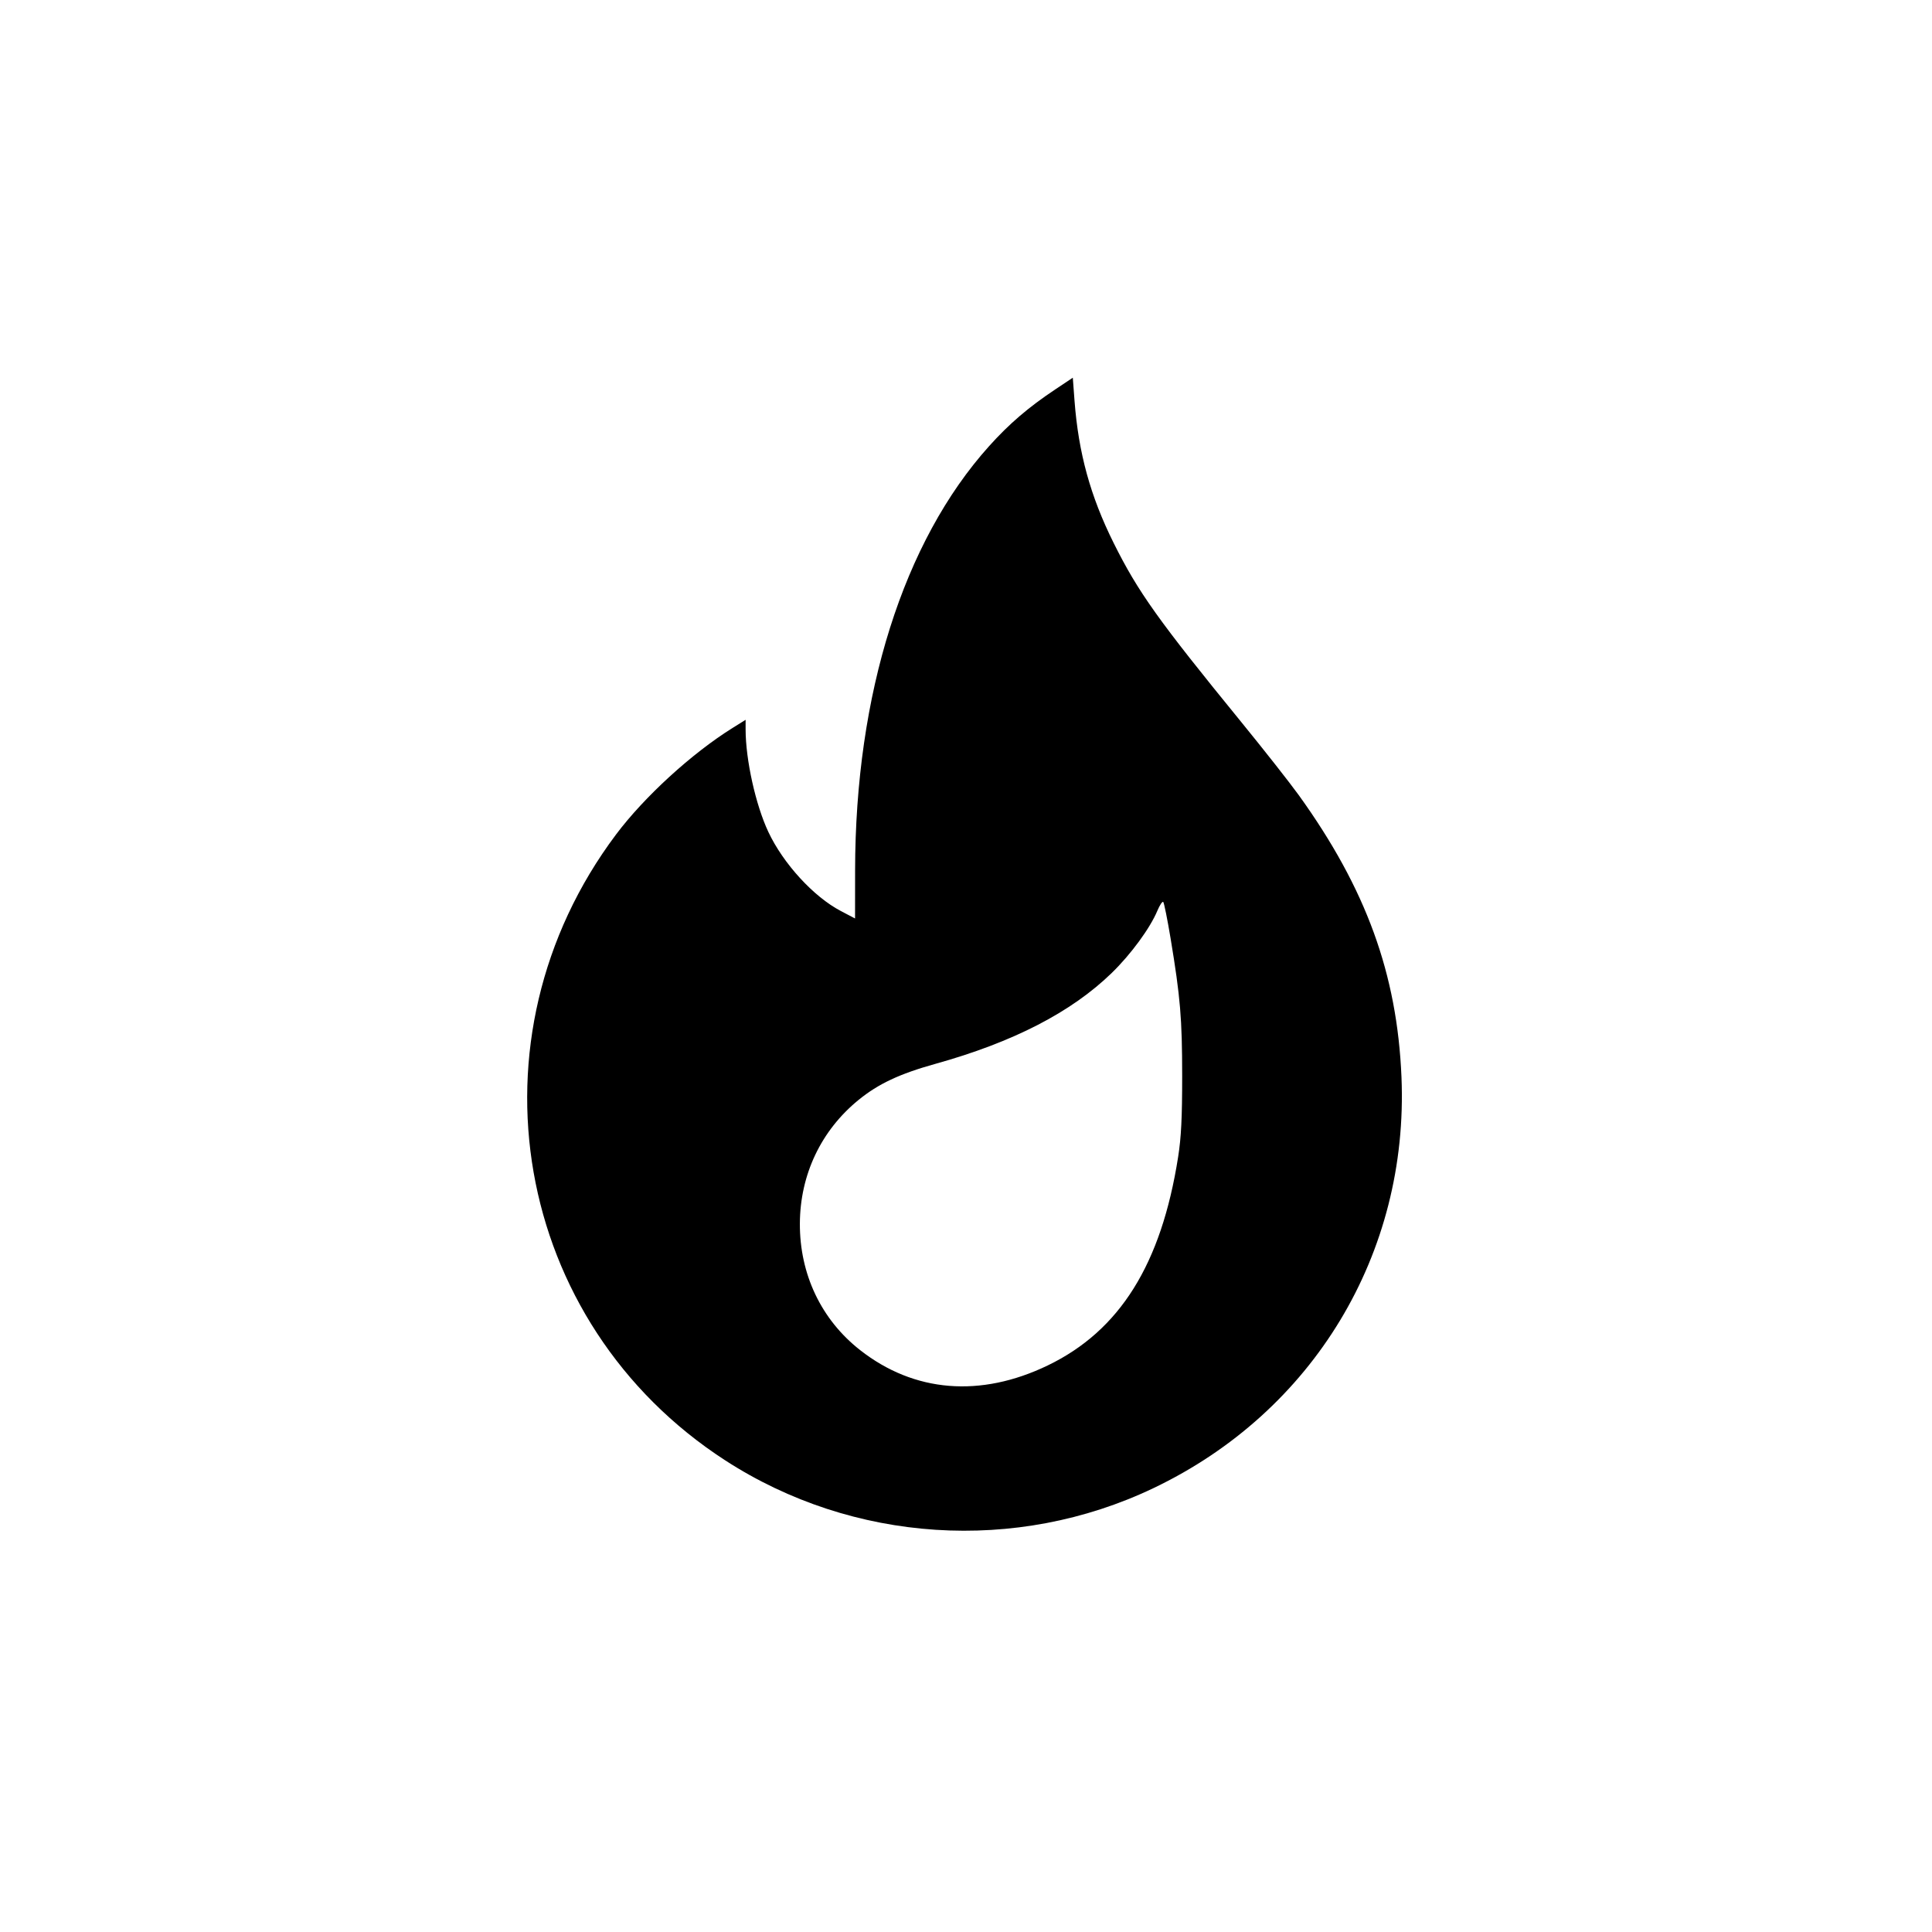 <svg  viewBox="0 0 82 82"  xmlns="http://www.w3.org/2000/svg">
<path fill-rule="evenodd" clip-rule="evenodd" d="M44.787 16.529C43.651 17.285 42.828 17.991 41.98 18.936C38.341 22.985 36.3 29.449 36.293 36.945L36.291 38.983L35.687 38.666C34.532 38.061 33.242 36.654 32.61 35.307C32.071 34.159 31.647 32.248 31.646 30.96L31.646 30.551L31.09 30.898C29.358 31.979 27.348 33.817 26.144 35.422C19.656 44.073 21.763 56.144 30.782 61.983C36.198 65.49 43.13 65.94 48.954 63.162C55.743 59.925 59.798 53.205 59.483 45.713C59.299 41.339 57.982 37.721 55.132 33.76C54.753 33.234 53.658 31.841 52.698 30.664C49.16 26.328 48.301 25.124 47.269 23.05C46.279 21.062 45.774 19.227 45.606 17.007L45.533 16.031L44.787 16.529ZM49.684 39.832C50.098 42.328 50.174 43.233 50.175 45.665C50.175 47.442 50.134 48.274 50.003 49.108C49.288 53.664 47.526 56.479 44.468 57.954C41.614 59.33 38.801 59.101 36.508 57.304C34.857 56.011 33.939 54.083 33.949 51.929C33.959 49.854 34.849 47.981 36.441 46.683C37.277 46.002 38.181 45.577 39.694 45.155C43.005 44.233 45.471 42.961 47.187 41.294C48 40.503 48.811 39.397 49.121 38.657C49.223 38.414 49.336 38.245 49.372 38.282C49.408 38.32 49.548 39.017 49.684 39.832Z" />
</svg>

